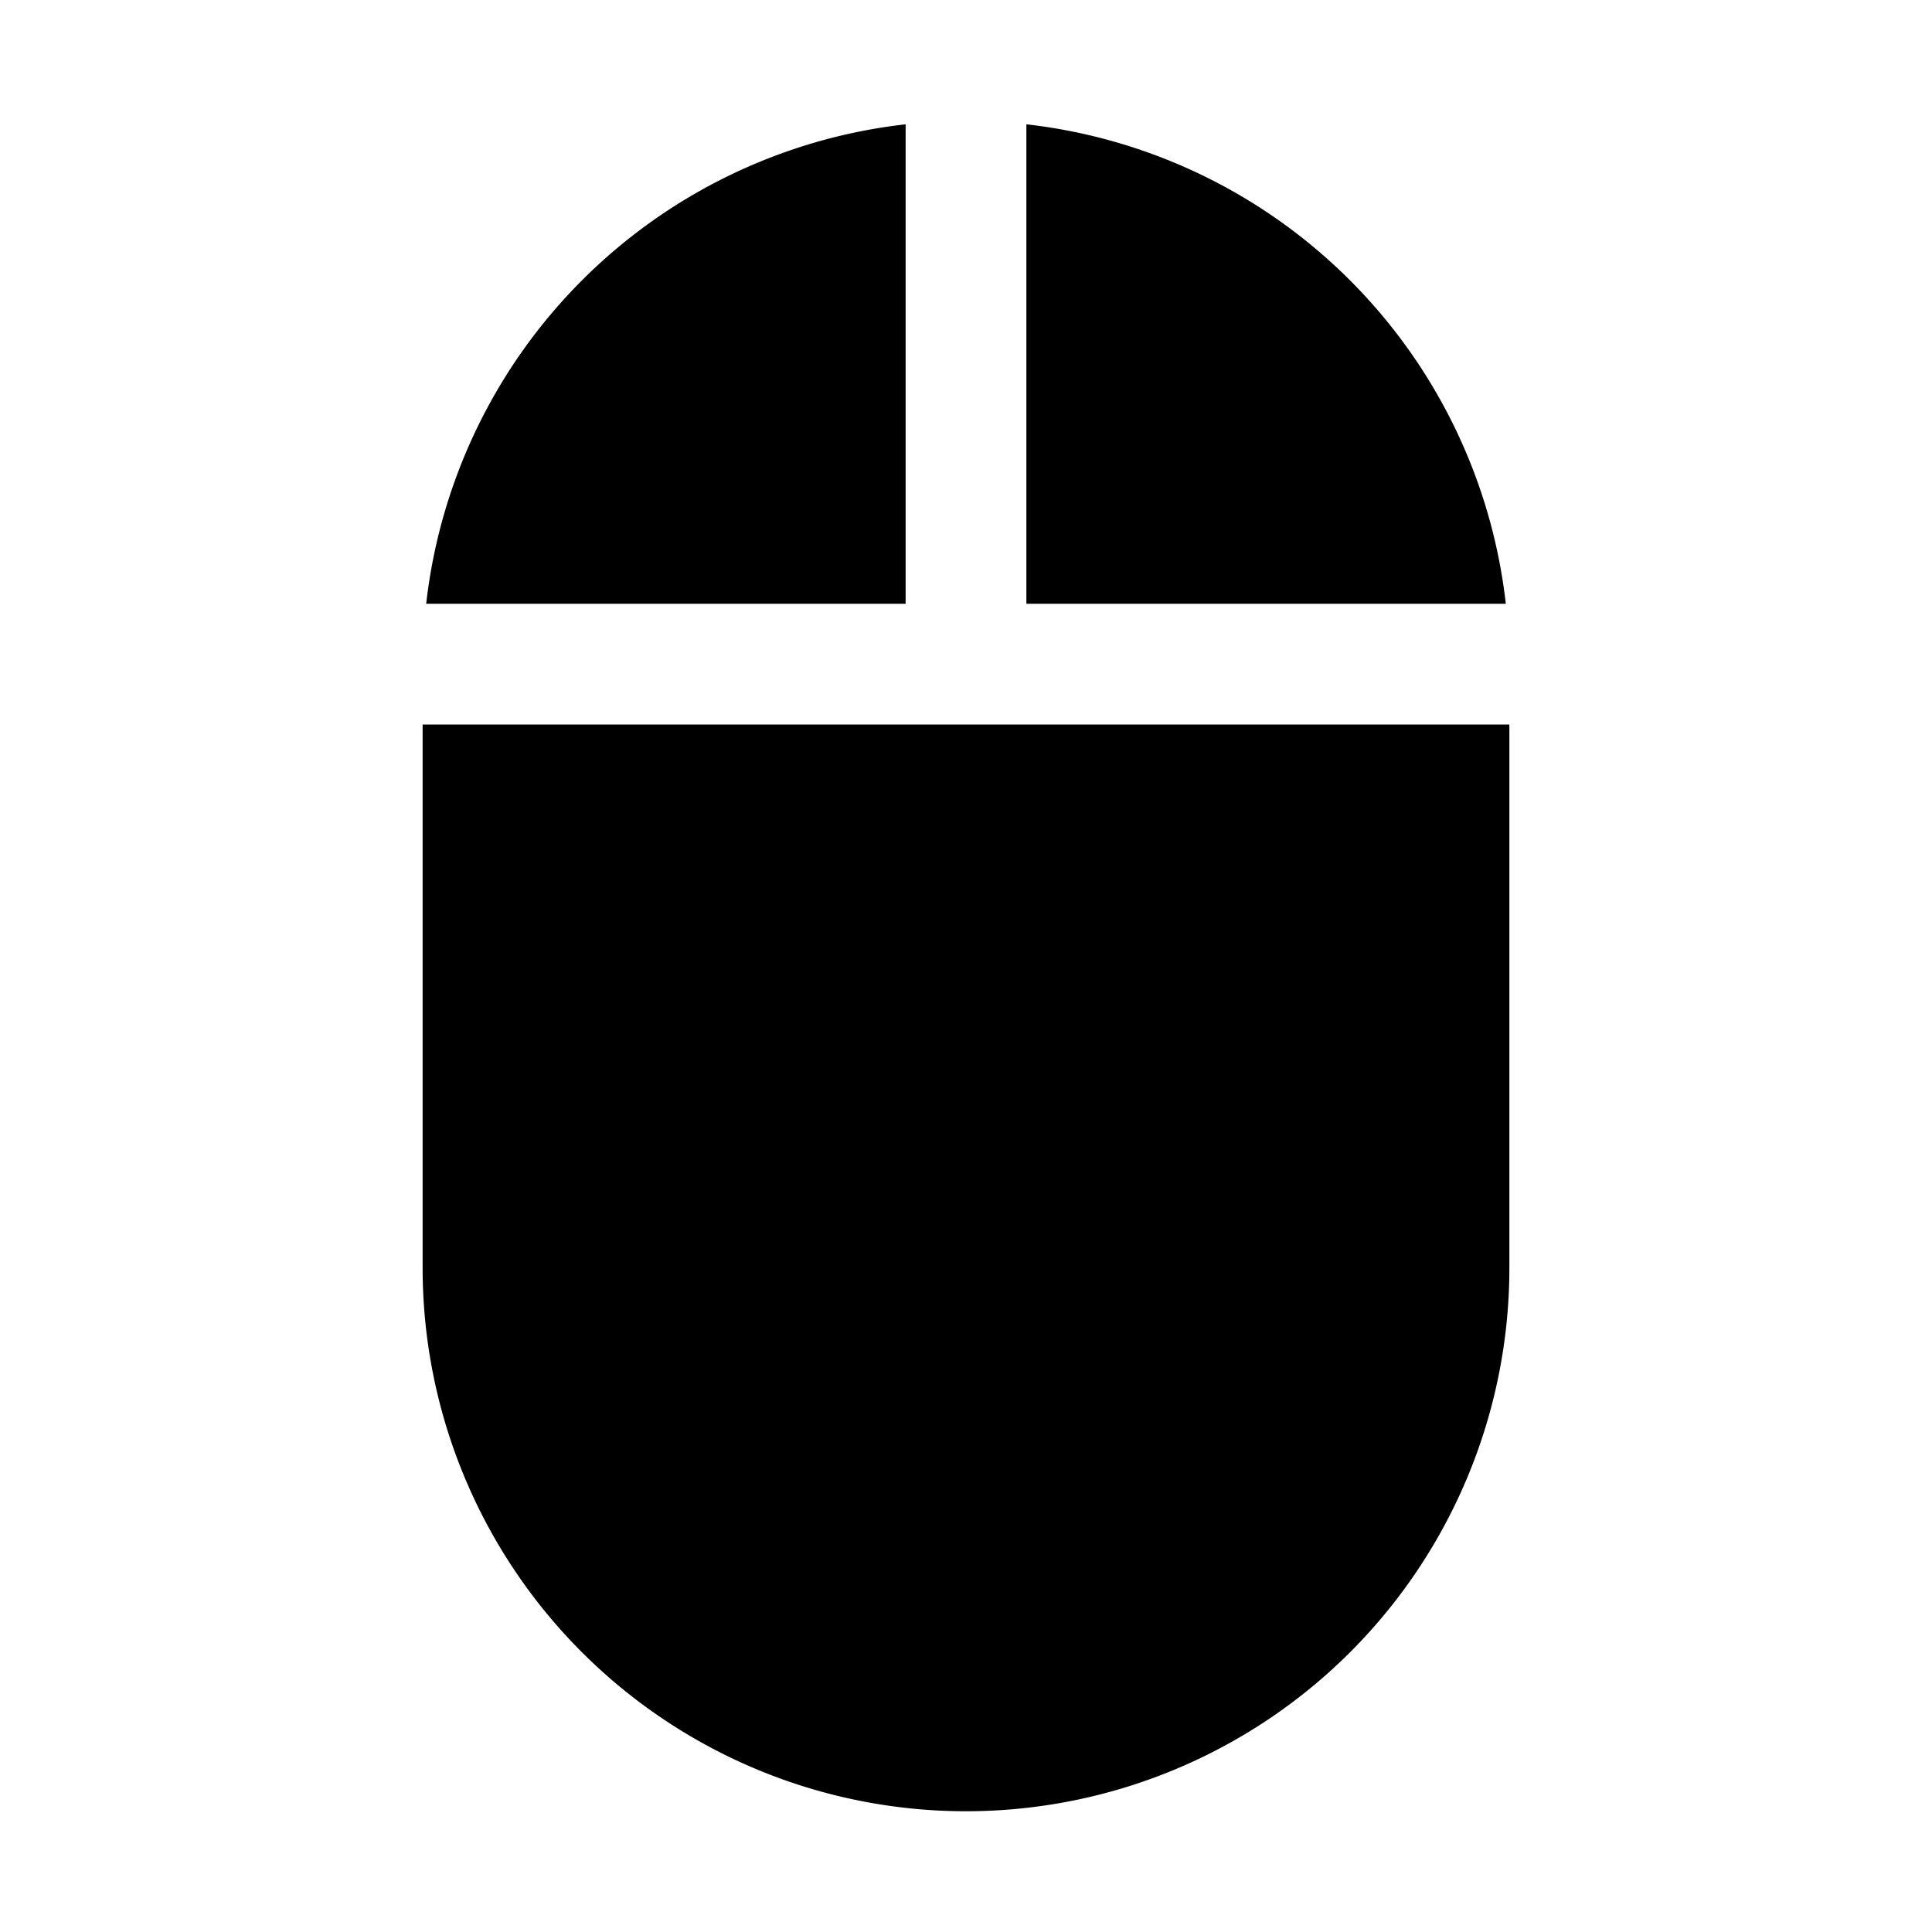 <svg xmlns="http://www.w3.org/2000/svg" viewBox="0 0 32 32" x="0px" y="0px"><g><path d="M25,12H7v9a9,9,0,0,0,18,0Z"></path><path d="M15,10V2.059A9.012,9.012,0,0,0,7.059,10Z"></path><path d="M17,2.059V10h7.941A9.012,9.012,0,0,0,17,2.059Z"></path></g></svg>